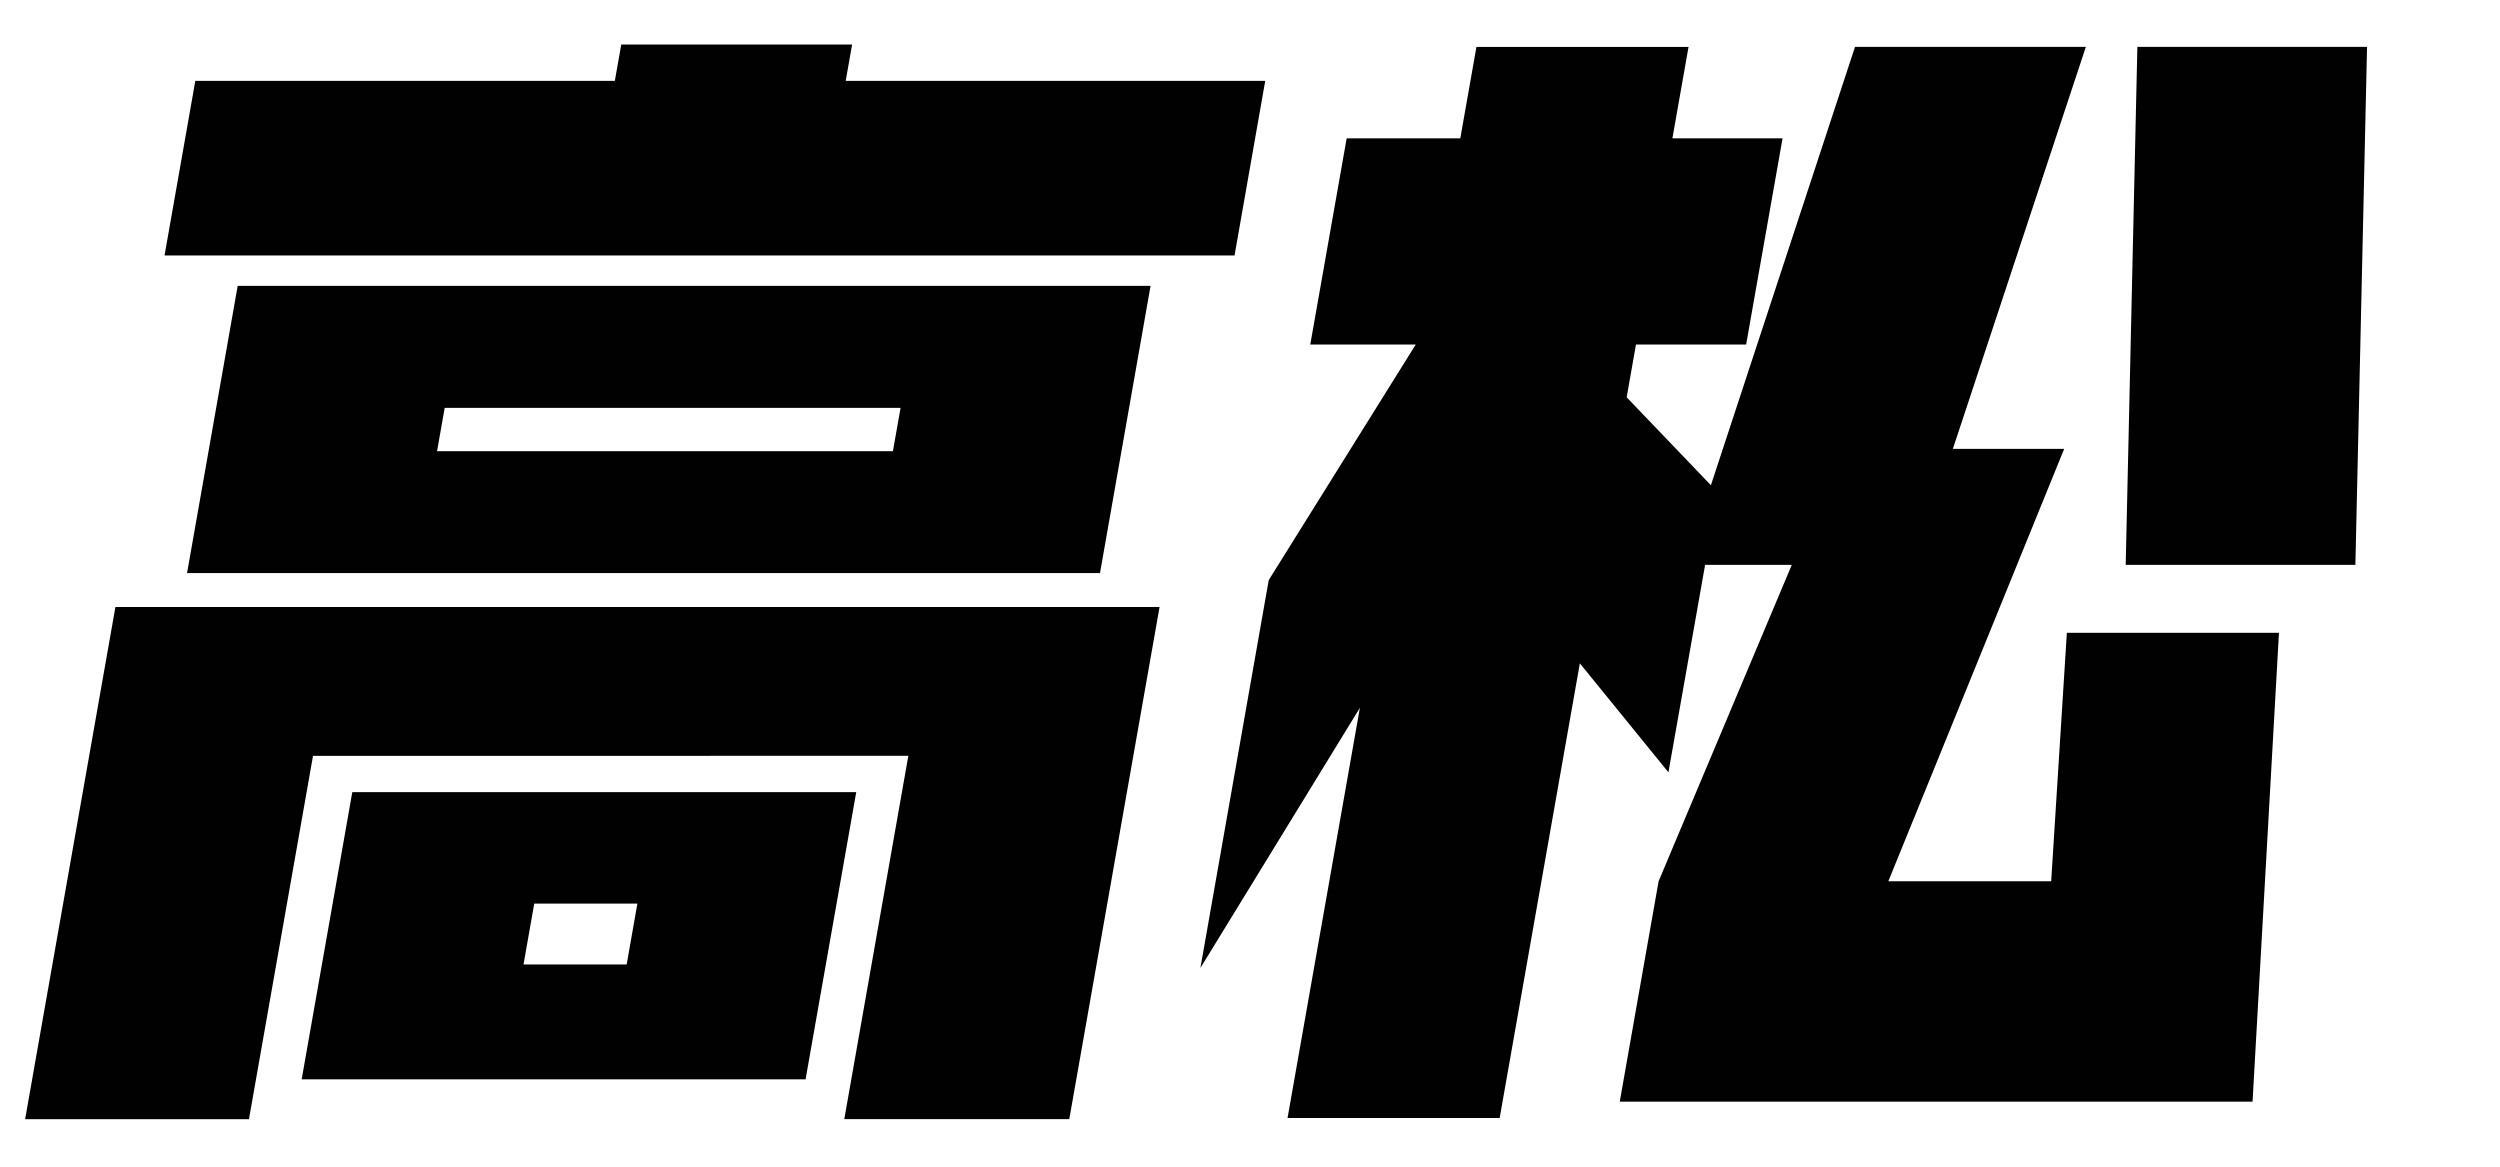 <svg xmlns="http://www.w3.org/2000/svg" width="150" height="70" viewBox="0 0 150 70">
<defs>
    <style>
      .cls-1 {
        fill: #010101;
        fill-rule: evenodd;
      }
    </style>
  </defs>
  <path id="高松_" data-name="高松 " class="cls-1" d="M75.914,4.853H50.742l0.385-2.18H37.275l-0.385,2.18H11.719L9.872,15.329h64.2Zm-6.88,12.3H14.261L11.223,34.384H66Zm0.54,19.266H6.925L1.508,67.15h13.43l3.843-21.8H54.5l-3.843,21.8h13.5Zm-18.2,11.109H21.138L18.1,64.759H48.335ZM26.223,27.072l0.459-2.6H54.034l-0.459,2.6H26.223Zm5.187,30.8,0.645-3.656h6.188L37.6,57.869H31.41ZM142.023,2.814H128.242l-0.7,31.078h13.781ZM136.738,37.97H124.011l-0.94,14.906H113.3l10.551-25.945h-6.679l7.979-24.117H111.3l-8.646,26.3L97.6,23.837l0.558-3.164h6.61L106.954,8.3h-6.61l0.968-5.484H88.586L87.618,8.3H80.8L78.616,20.673h6.328l-8.82,14.133-4.1,23.273L81.593,42.47l-4.34,24.609H89.98L94.791,39.8l5.315,6.539,2.2-12.445h5.2L99.516,52.876,97.185,66.1h37.968Z"/>
</svg>

